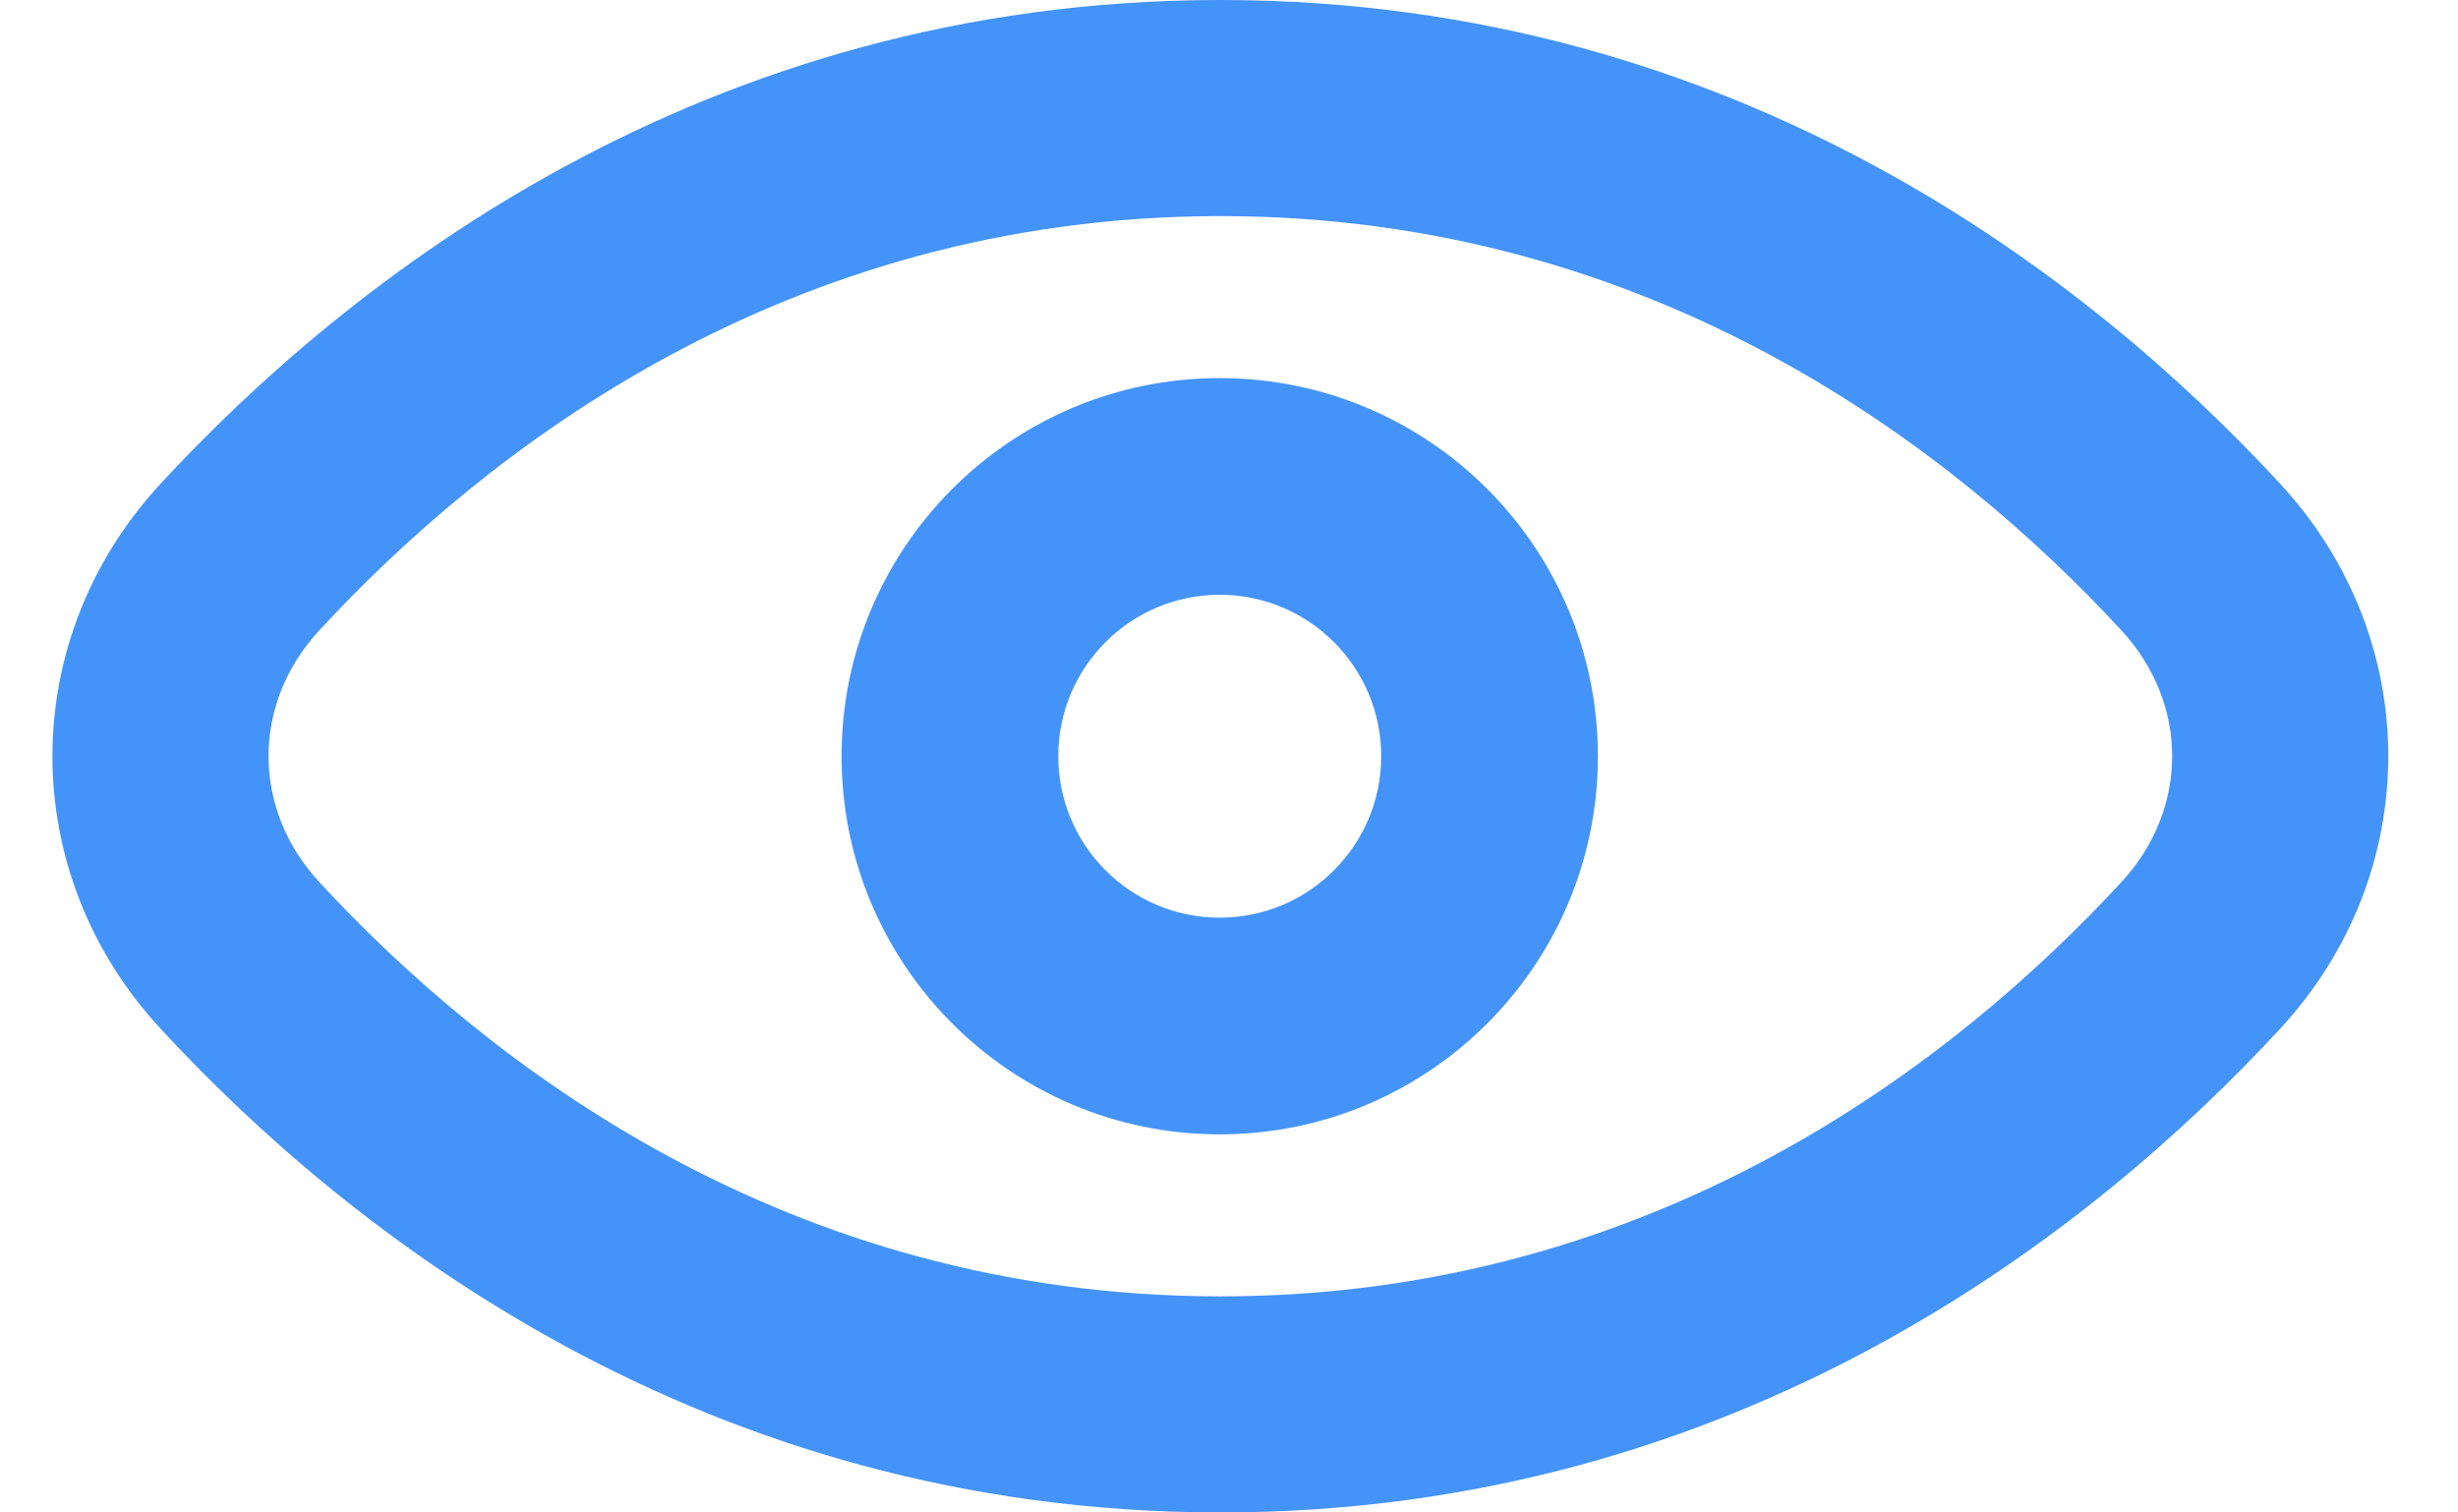 <svg width="26" height="16" viewBox="0 0 26 16" fill="none" xmlns="http://www.w3.org/2000/svg">
<path fill-rule="evenodd" clip-rule="evenodd" d="M12.902 12C15.111 12 16.902 10.209 16.902 8C16.902 5.791 15.111 4 12.902 4C10.693 4 8.902 5.791 8.902 8C8.902 10.209 10.693 12 12.902 12ZM12.902 9.708C11.959 9.708 11.194 8.943 11.194 8C11.194 7.057 11.959 6.292 12.902 6.292C13.845 6.292 14.61 7.057 14.61 8C14.61 8.943 13.845 9.708 12.902 9.708Z" fill="#4493F8"/>
<path fill-rule="evenodd" clip-rule="evenodd" d="M12.909 0C7.41 0 3.67 2.982 1.696 5.12C0.174 6.768 0.174 9.232 1.696 10.88C3.67 13.018 7.41 16 12.909 16C18.407 16 22.147 13.018 24.121 10.88C25.643 9.232 25.643 6.768 24.121 5.12C22.147 2.982 18.407 0 12.909 0ZM3.376 6.67C5.124 4.777 8.299 2.286 12.909 2.286C17.518 2.286 20.693 4.777 22.441 6.67C23.155 7.443 23.155 8.557 22.441 9.33C20.693 11.223 17.518 13.714 12.909 13.714C8.299 13.714 5.124 11.223 3.376 9.33C2.662 8.557 2.662 7.443 3.376 6.67Z" fill="#4493F8"/>
</svg>
